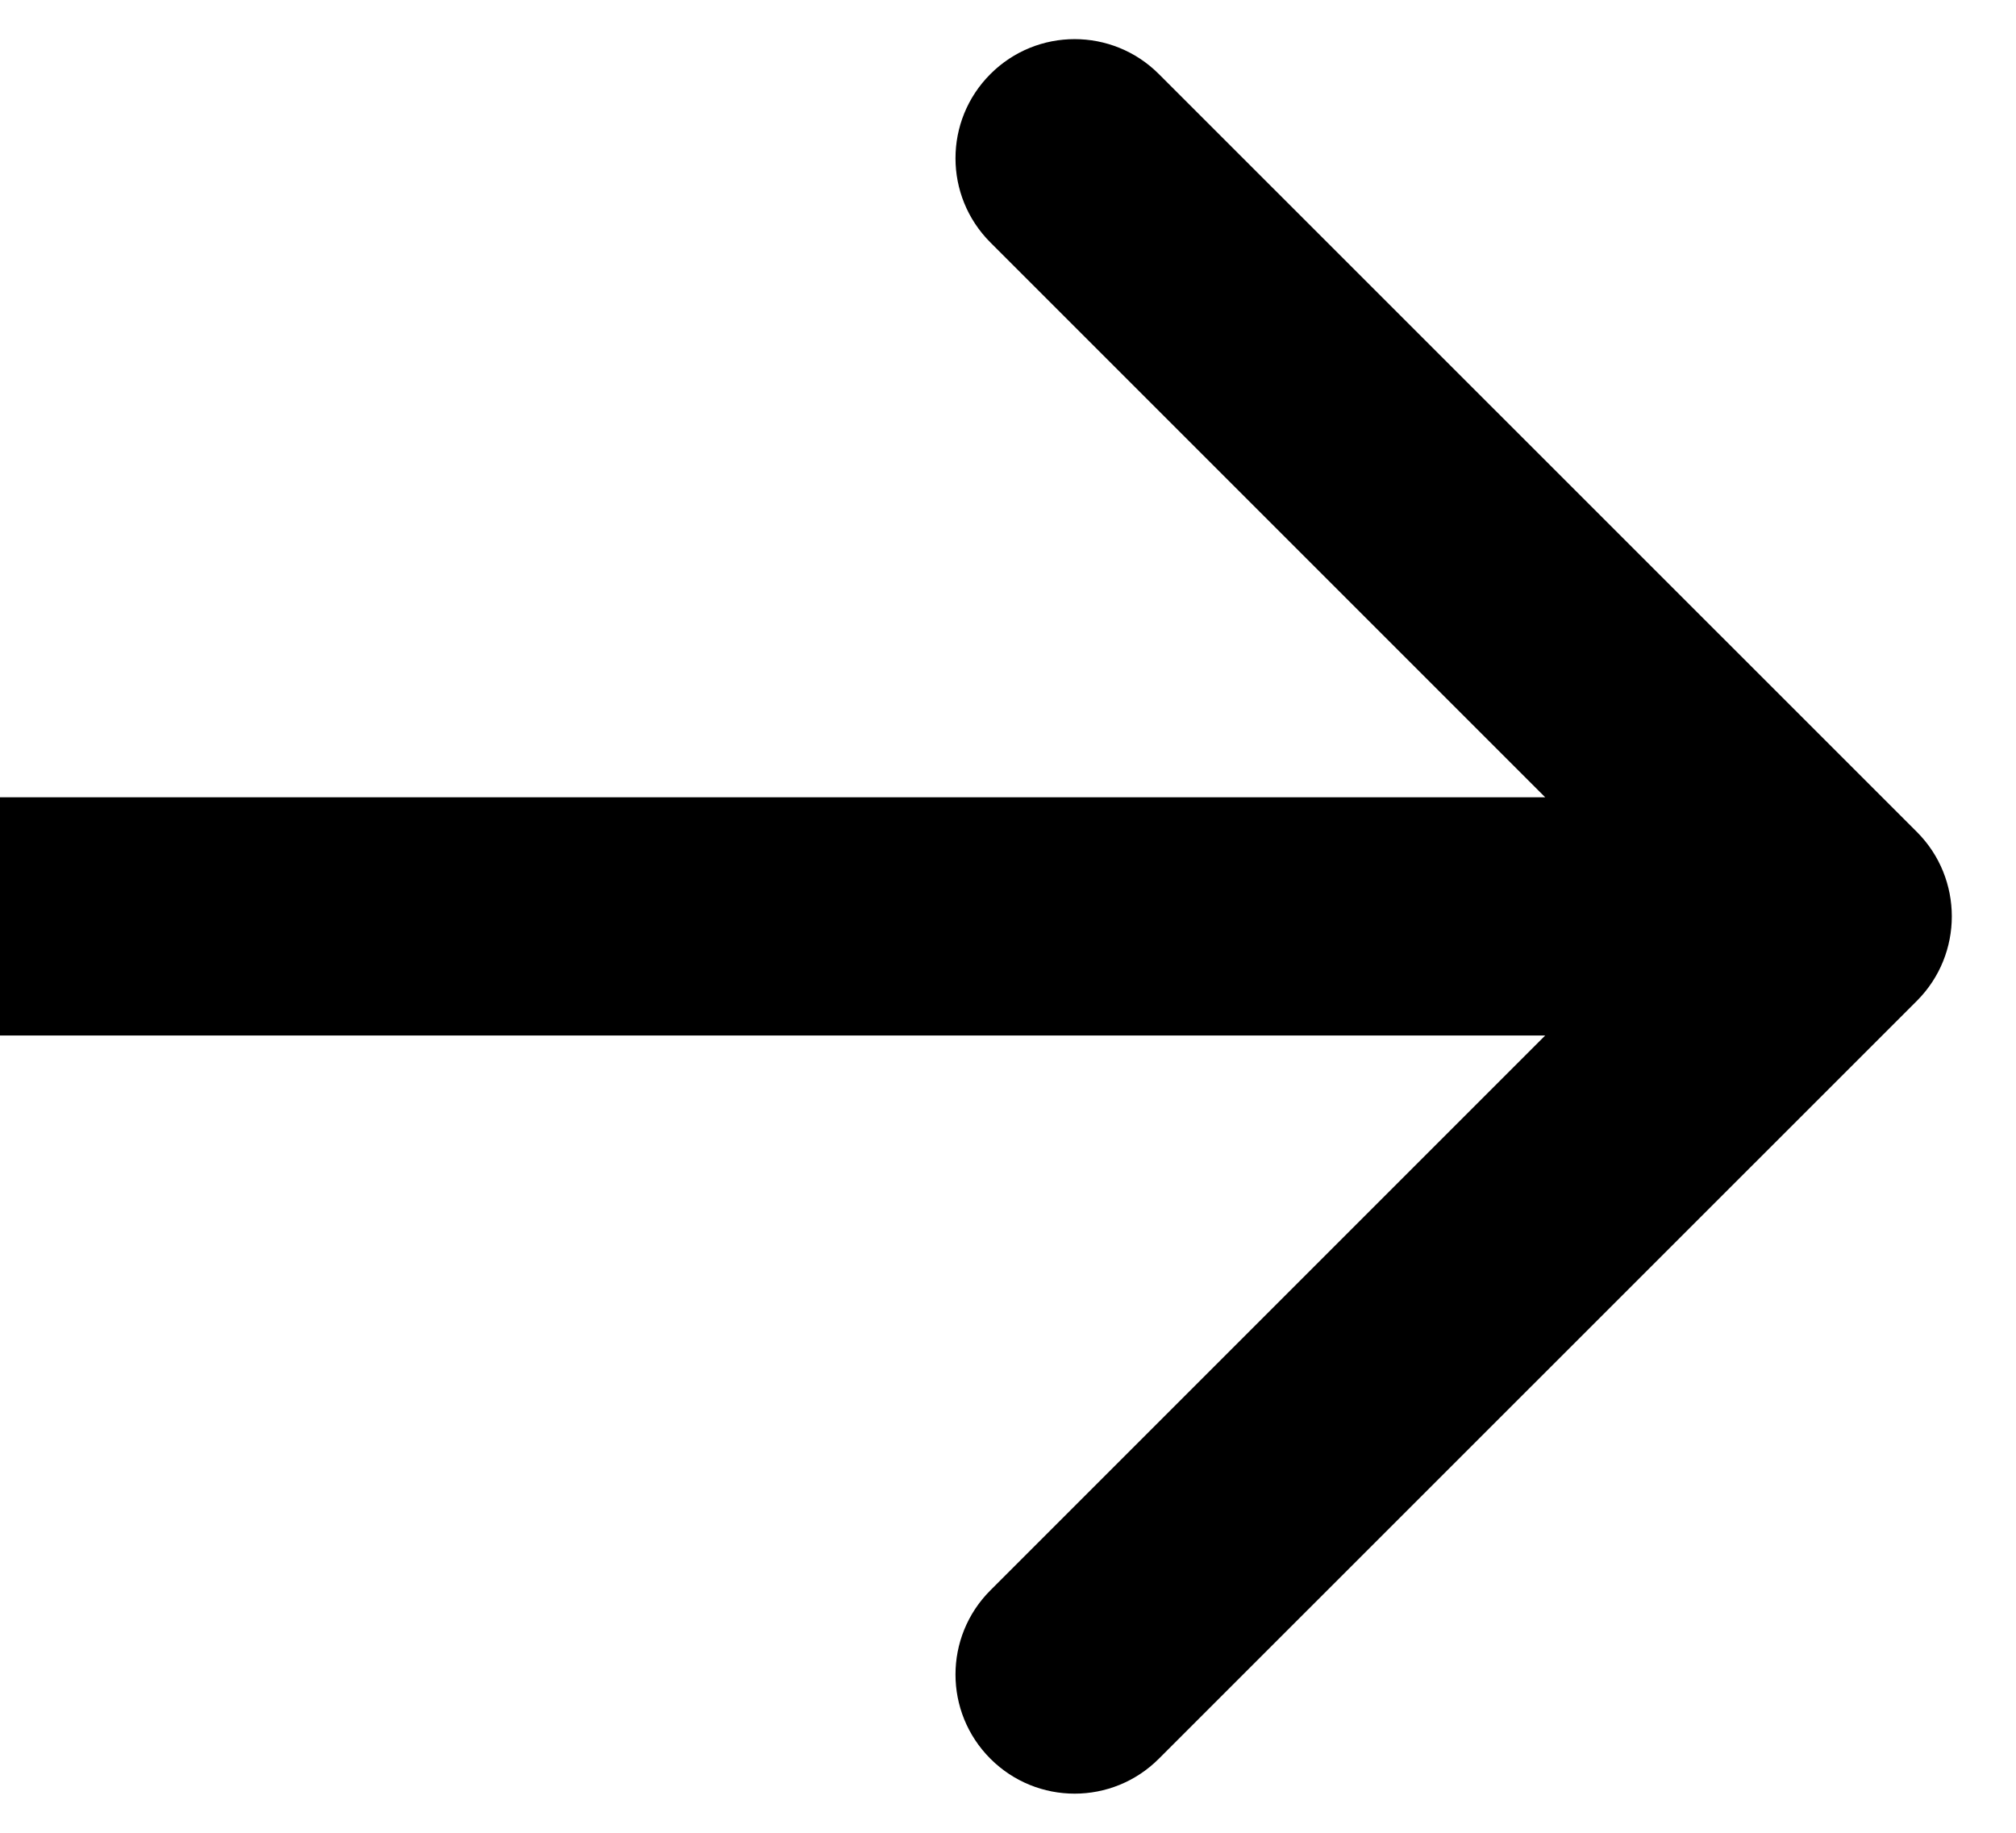 <svg width="11" height="10" viewBox="0 0 11 10" fill="none" xmlns="http://www.w3.org/2000/svg">
<path d="M10.46 5.46C10.713 5.206 10.713 4.794 10.46 4.54L6.323 0.404C6.069 0.15 5.658 0.15 5.404 0.404C5.15 0.658 5.15 1.069 5.404 1.323L9.081 5L5.404 8.677C5.15 8.931 5.15 9.342 5.404 9.596C5.658 9.85 6.069 9.85 6.323 9.596L10.46 5.46ZM0 5.65H10V4.35H0V5.65Z" fill="black"/>
</svg>
